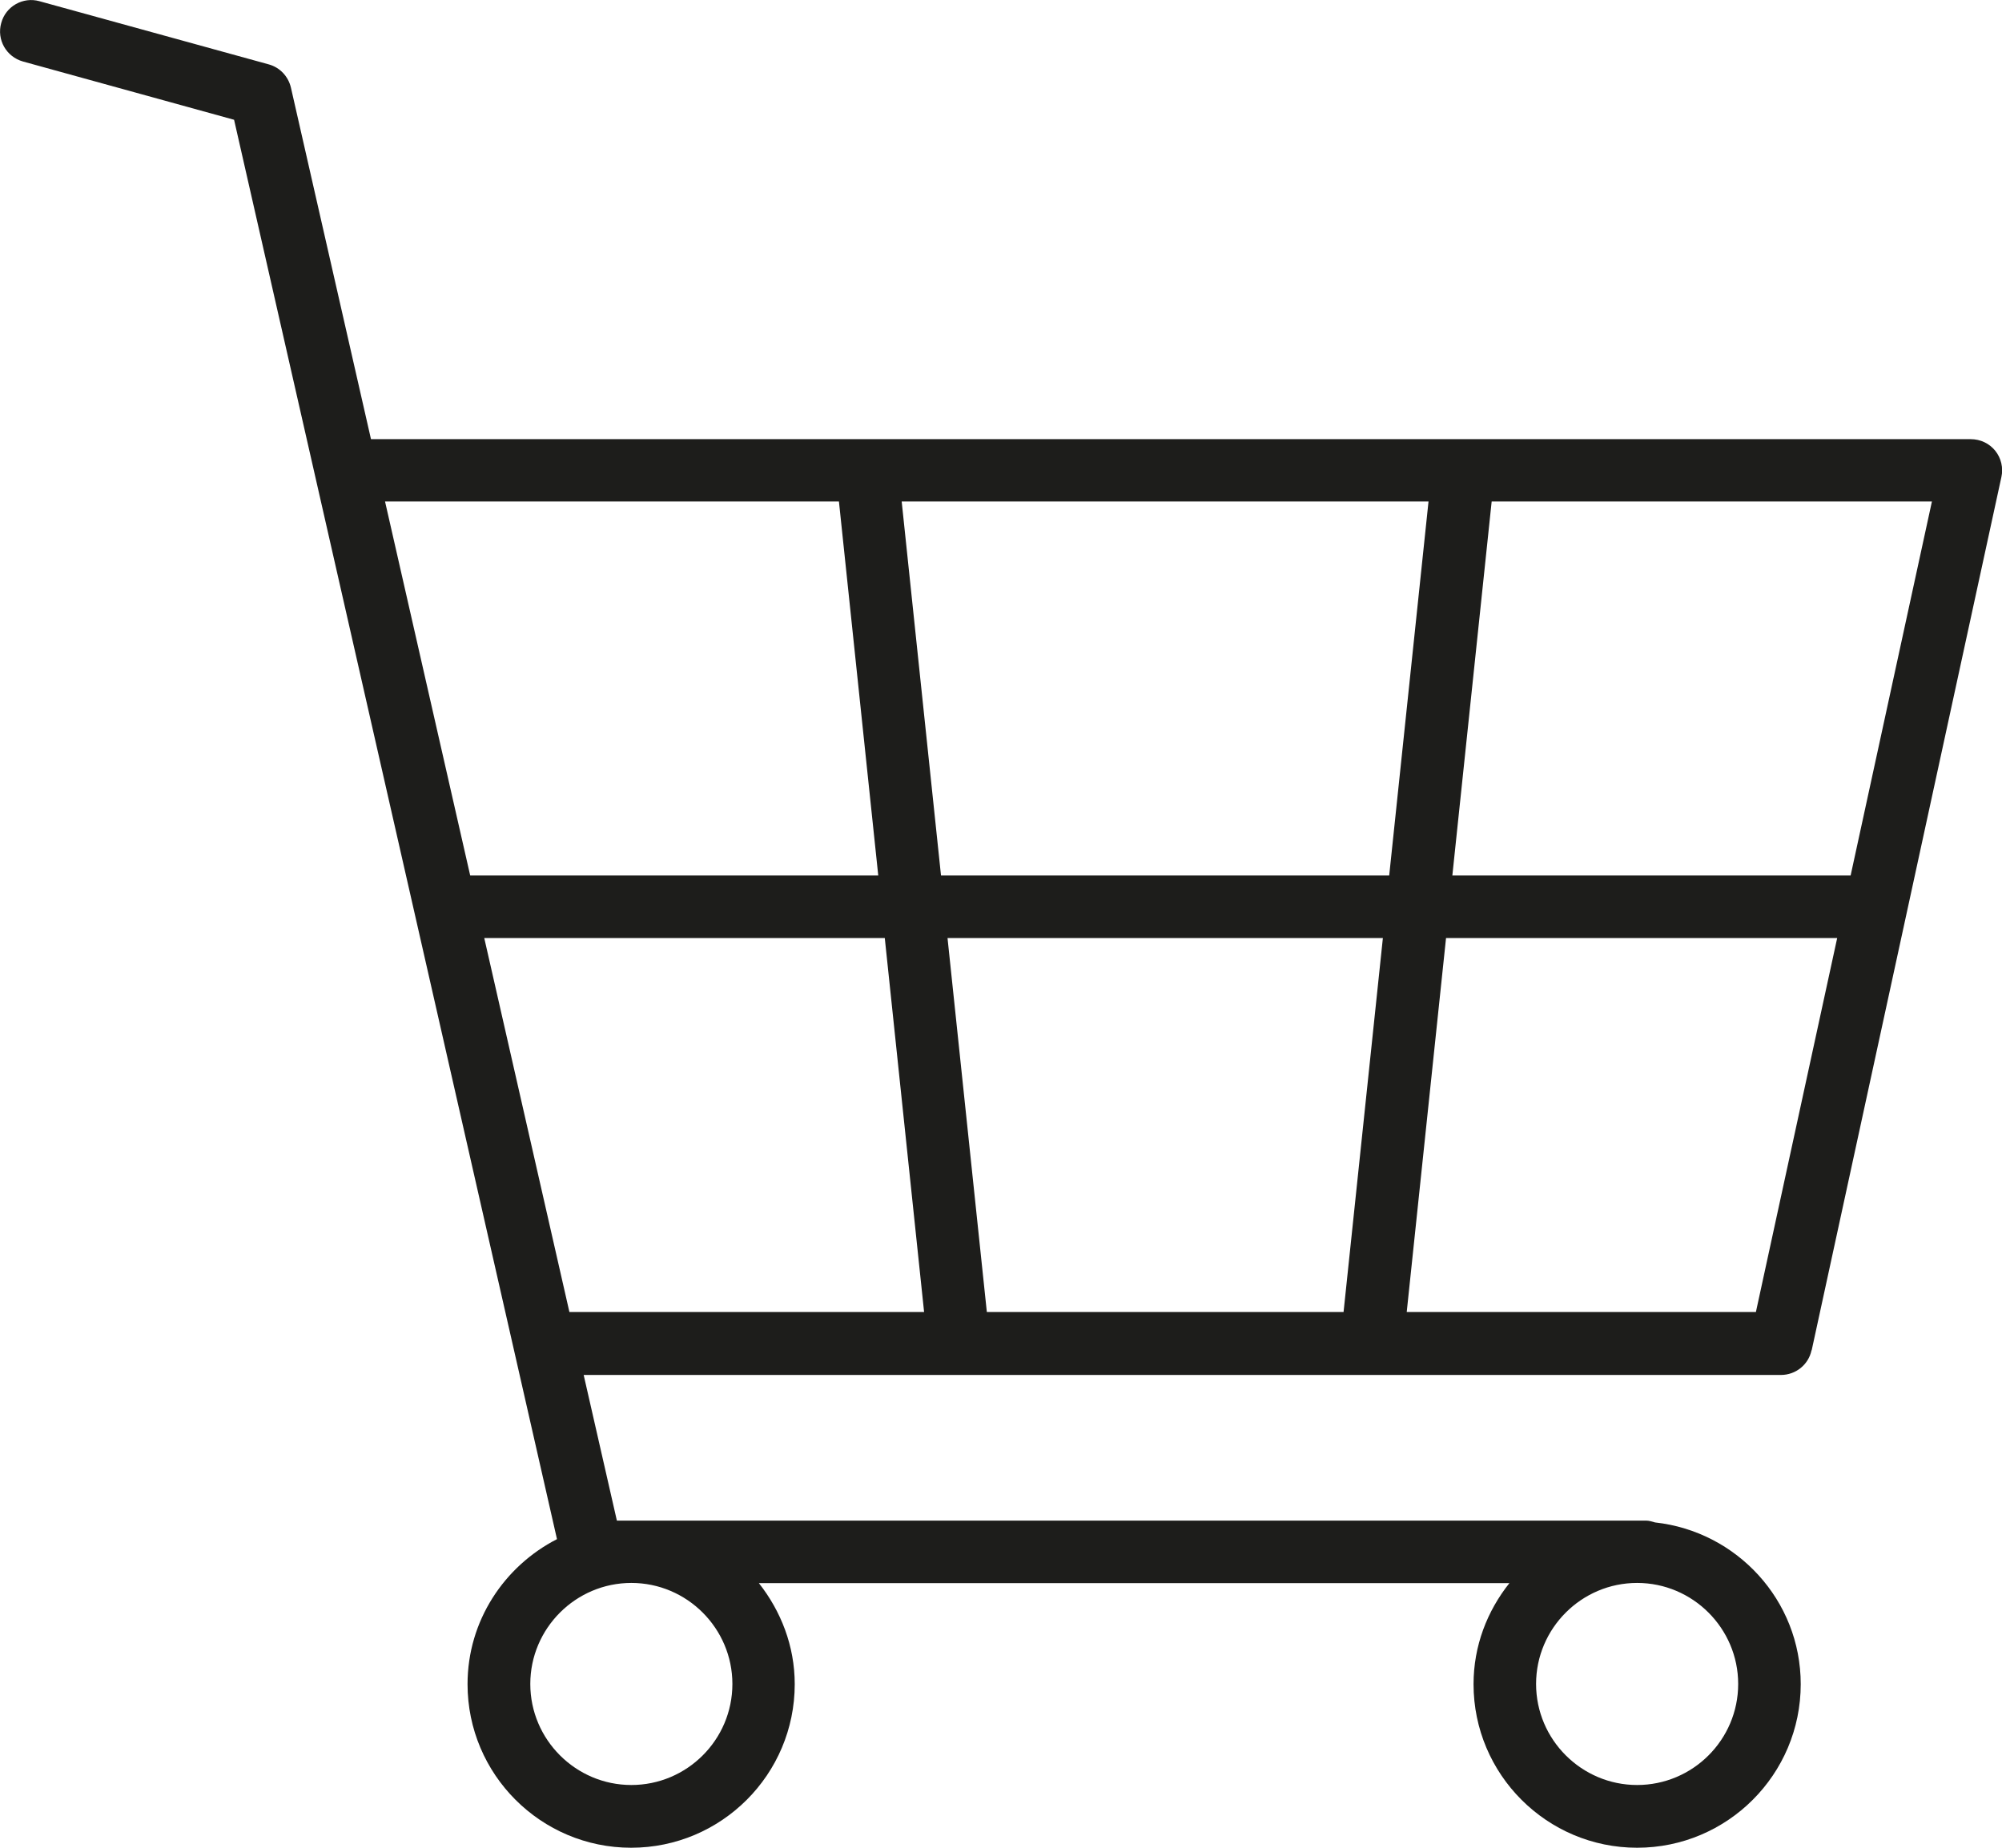 <?xml version="1.0" encoding="UTF-8"?><svg id="a" xmlns="http://www.w3.org/2000/svg" viewBox="0 0 98.27 90.71"><defs><style>.b{fill:#1d1d1b;}</style></defs><path class="b" d="M88.93,66.28l9.31-42.86c.1-.45-.01-.93-.3-1.29-.29-.36-.73-.57-1.2-.57H18.21L14.28,4.3c-.13-.55-.54-.99-1.09-1.14L1.94,.06C1.13-.17,.28,.31,.06,1.13c-.23,.82,.25,1.66,1.07,1.89l10.36,2.86,15.85,69.68c-2.59,1.33-4.39,4.01-4.39,7.12,0,4.43,3.6,8.03,8.03,8.03s8.03-3.6,8.03-8.03c0-1.88-.68-3.59-1.76-4.96h36.84c-1.09,1.37-1.76,3.08-1.76,4.96,0,4.43,3.6,8.03,8.03,8.03s8.03-3.6,8.03-8.03c0-4.12-3.14-7.5-7.15-7.94-.14-.04-.29-.09-.45-.09H30.28l-1.63-7.15h58.77c.72,0,1.35-.5,1.5-1.21h0Zm-52.98,16.39c0,2.74-2.23,4.96-4.96,4.96s-4.96-2.23-4.96-4.96,2.23-4.96,4.96-4.96,4.96,2.23,4.96,4.96h0Zm49.37,0c0,2.74-2.23,4.96-4.96,4.96s-4.96-2.23-4.96-4.96,2.23-4.96,4.96-4.96,4.96,2.23,4.96,4.96h0Zm5.52-39.69h-19.55l1.93-18.36h21.61l-3.99,18.36h0Zm-44.65,0l-1.93-18.36h25.86l-1.93,18.36h-22.01Zm21.69,3.07l-1.93,18.36h-17.51l-1.93-18.36h21.37Zm-26.7-21.43l1.93,18.36H23.08l-4.18-18.36h22.28Zm-17.4,21.43h19.65l1.93,18.36H27.95l-4.18-18.36h0Zm45.27,18.36l1.93-18.36h19.2l-3.99,18.36h-17.14Z"/></svg>